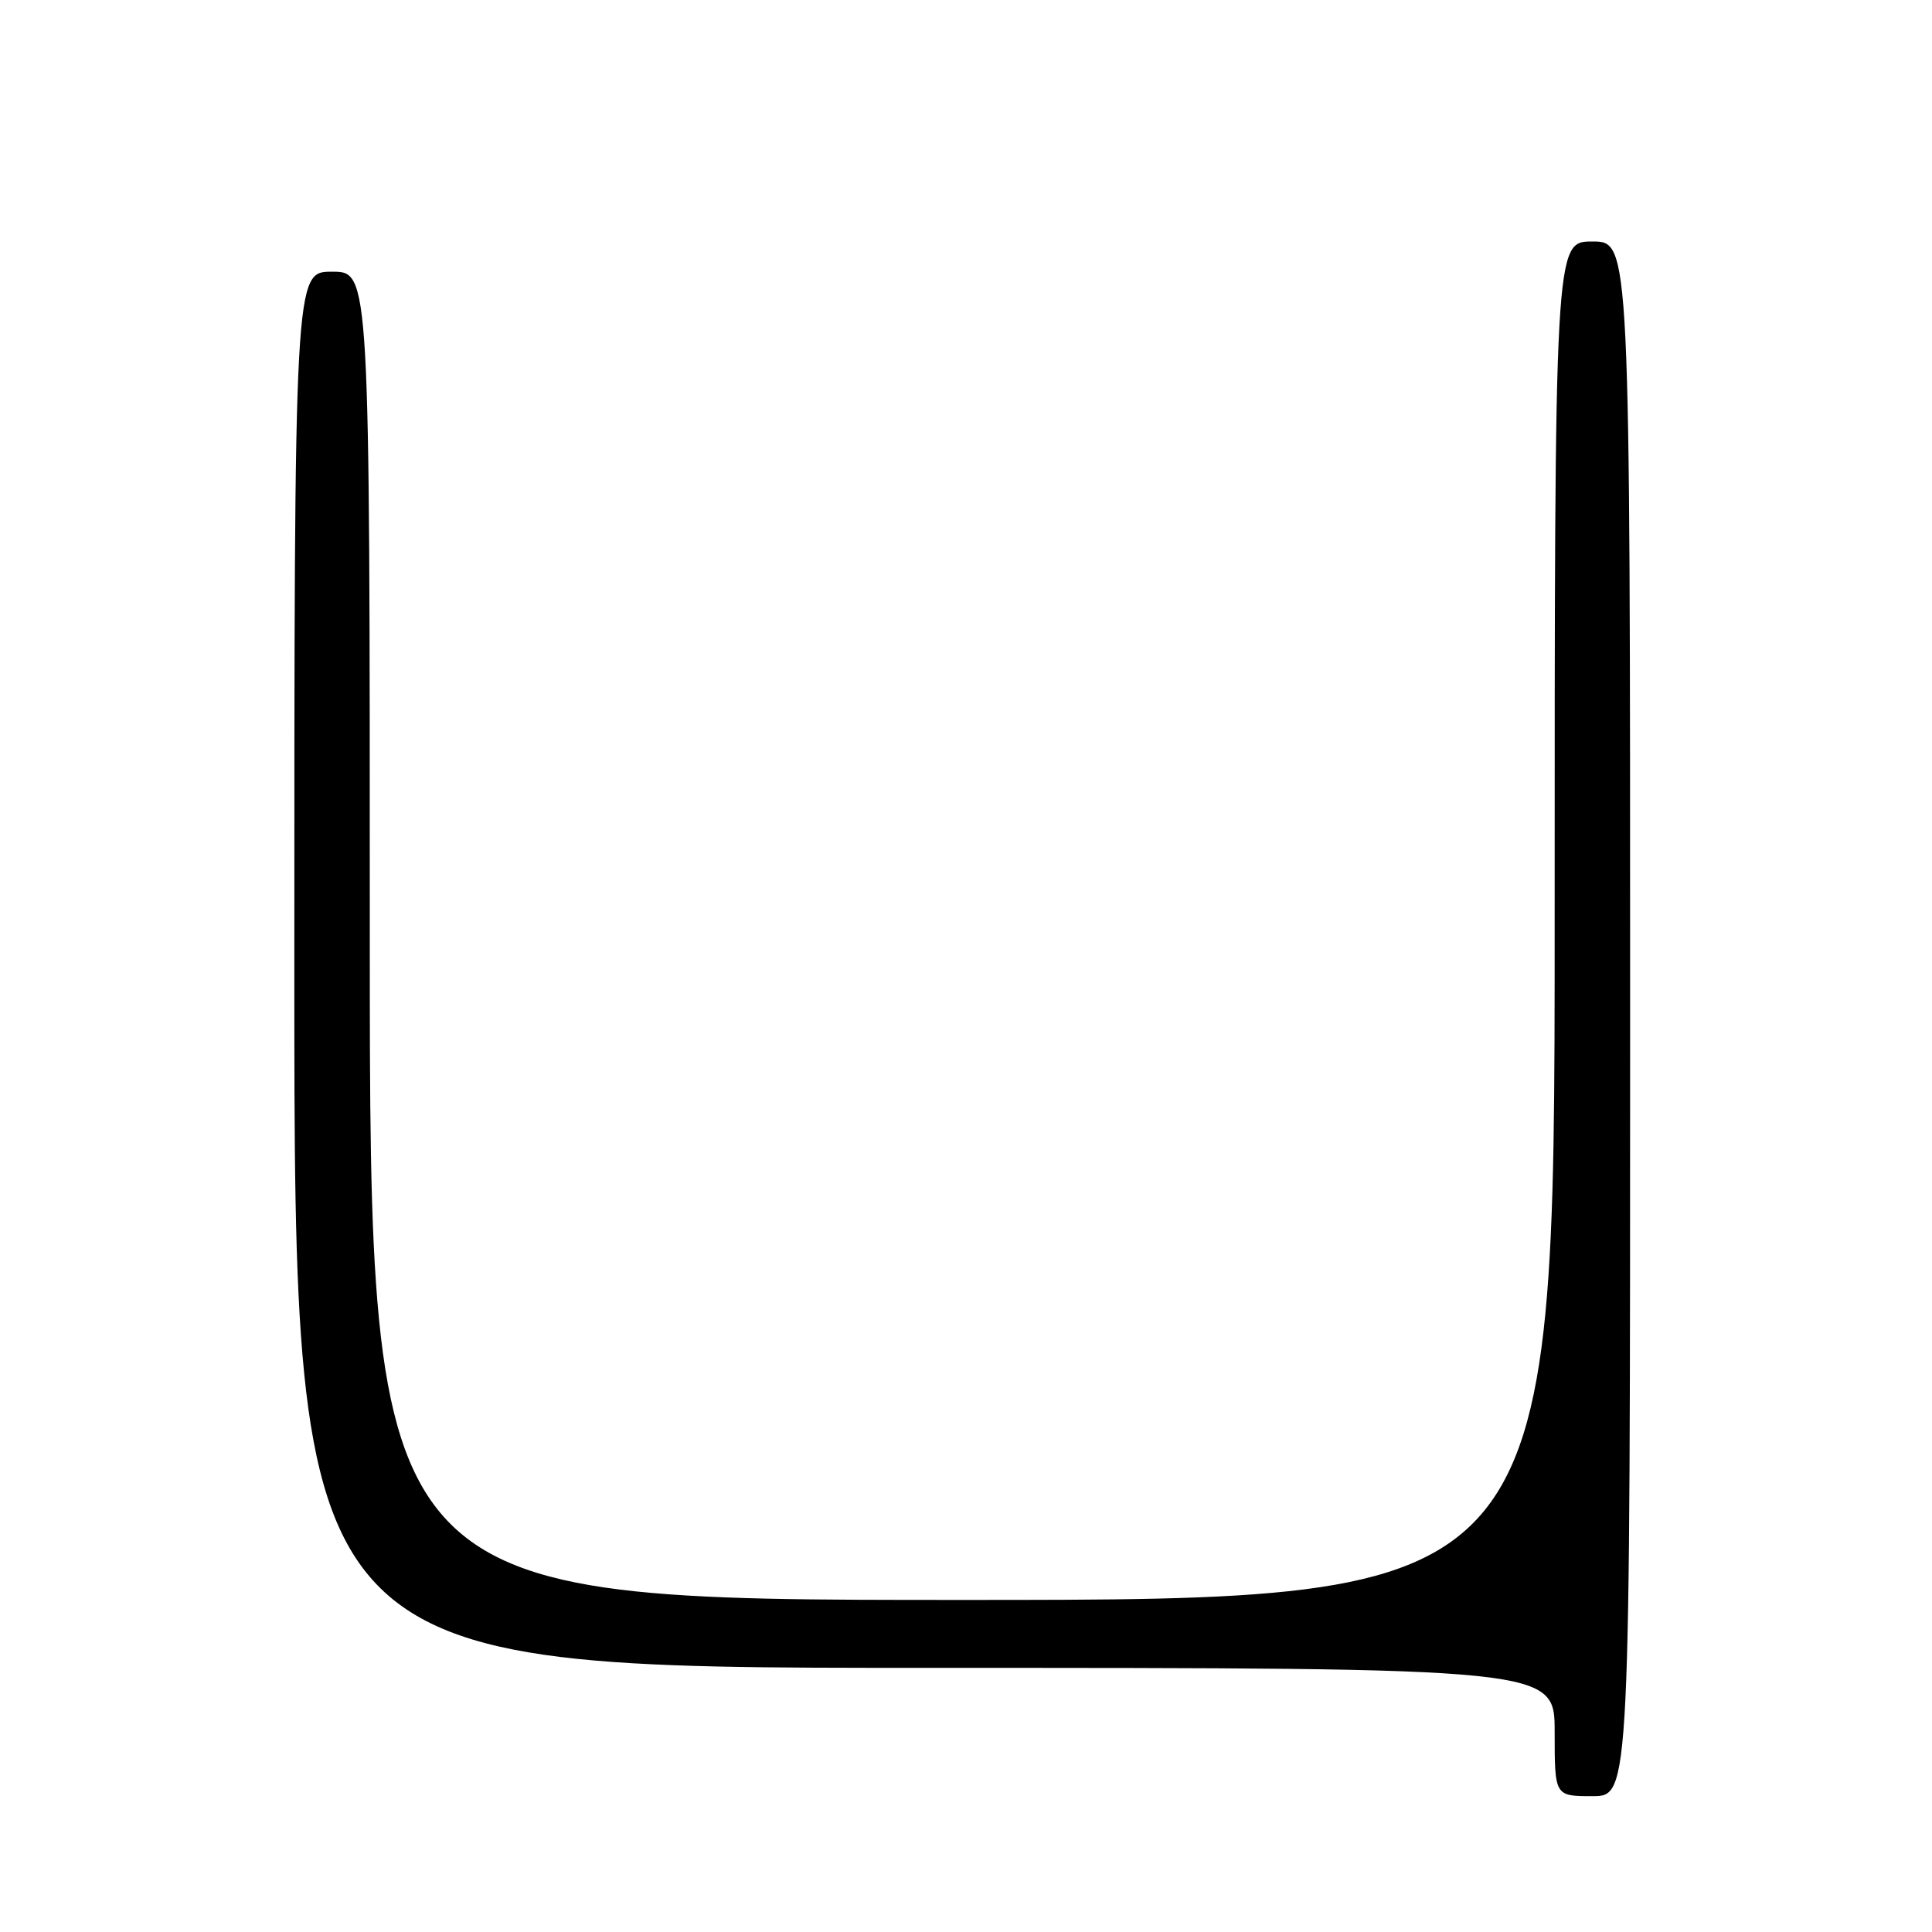 <?xml version="1.0" encoding="UTF-8" standalone="no"?>
<!DOCTYPE svg PUBLIC "-//W3C//DTD SVG 1.1//EN" "http://www.w3.org/Graphics/SVG/1.1/DTD/svg11.dtd" >
<svg xmlns="http://www.w3.org/2000/svg" xmlns:xlink="http://www.w3.org/1999/xlink" version="1.1" viewBox="0 0 256 256">
 <g >
 <path fill="currentColor"
d=" M 216.00 135.00 C 216.00 32.00 216.00 32.00 211.00 32.00 C 206.00 32.00 206.00 32.00 206.00 122.00 C 206.00 212.00 206.00 212.00 127.50 212.00 C 49.00 212.00 49.00 212.00 49.00 124.00 C 49.00 36.00 49.00 36.00 44.00 36.00 C 39.00 36.00 39.00 36.00 39.00 128.50 C 39.00 221.00 39.00 221.00 122.50 221.00 C 206.00 221.00 206.00 221.00 206.00 229.50 C 206.00 238.00 206.00 238.00 211.00 238.00 C 216.00 238.00 216.00 238.00 216.00 135.00 Z "/>
</g>
</svg>